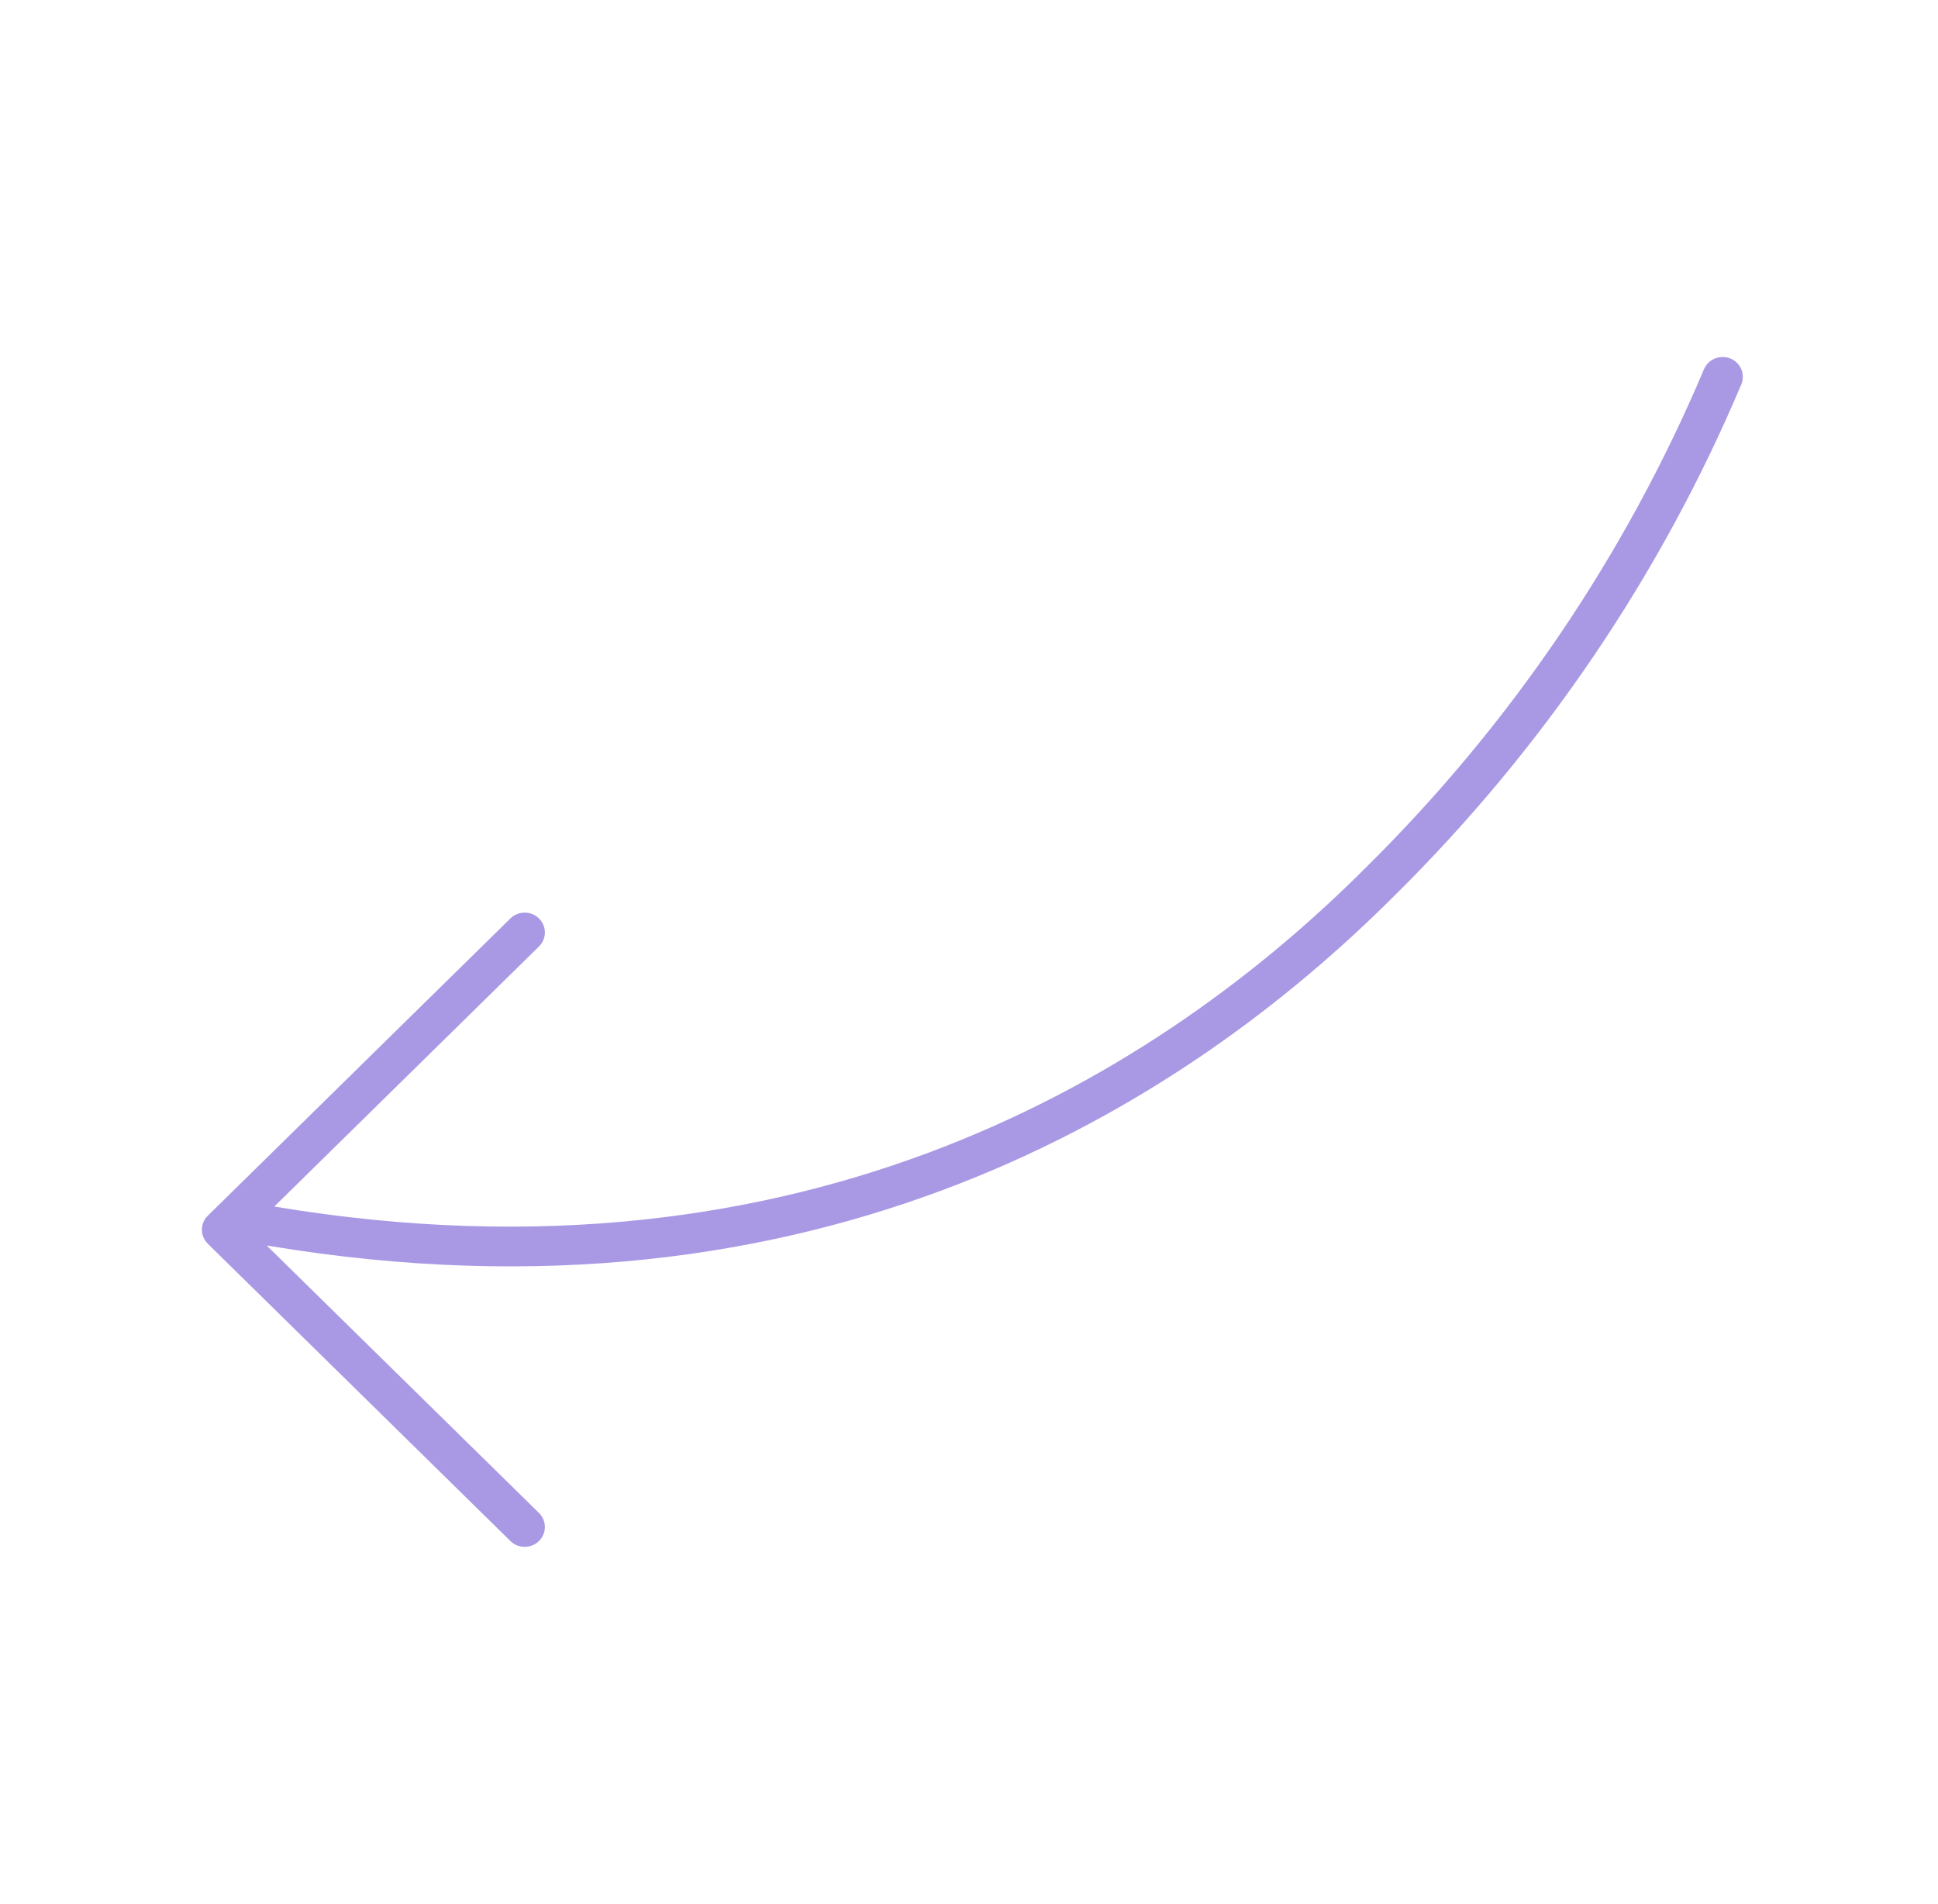<svg width="57" height="56" xmlns="http://www.w3.org/2000/svg" xmlns:xlink="http://www.w3.org/1999/xlink" xml:space="preserve" overflow="hidden"><defs><clipPath id="clip0"><rect x="238" y="564" width="57" height="56"/></clipPath></defs><g clip-path="url(#clip0)" transform="translate(-238 -564)"><path d="M44.917 50.353C45.239 50.354 45.5 50.093 45.501 49.771 45.501 49.534 45.358 49.32 45.139 49.23 39.671 46.961 34.697 43.647 30.497 39.474 24.482 33.575 17.898 23.326 20.514 7.933 20.516 7.931 20.519 7.93 20.522 7.931 20.523 7.932 20.523 7.933 20.524 7.933L28.171 15.579C28.403 15.803 28.772 15.796 28.996 15.565 29.214 15.339 29.214 14.98 28.996 14.754L20.246 6.004C20.018 5.777 19.649 5.777 19.421 6.004L10.671 14.754C10.447 14.986 10.454 15.355 10.685 15.579 10.911 15.797 11.27 15.797 11.496 15.579L19.357 7.718C19.36 7.715 19.363 7.715 19.366 7.717 19.367 7.719 19.368 7.721 19.367 7.723 16.658 23.619 23.463 34.21 29.678 40.308 33.986 44.586 39.087 47.983 44.694 50.309 44.765 50.338 44.84 50.353 44.917 50.353Z" fill="#A999E5" transform="matrix(-1.83697e-16 -1 1.018 -1.86977e-16 238 620)"/></g></svg>